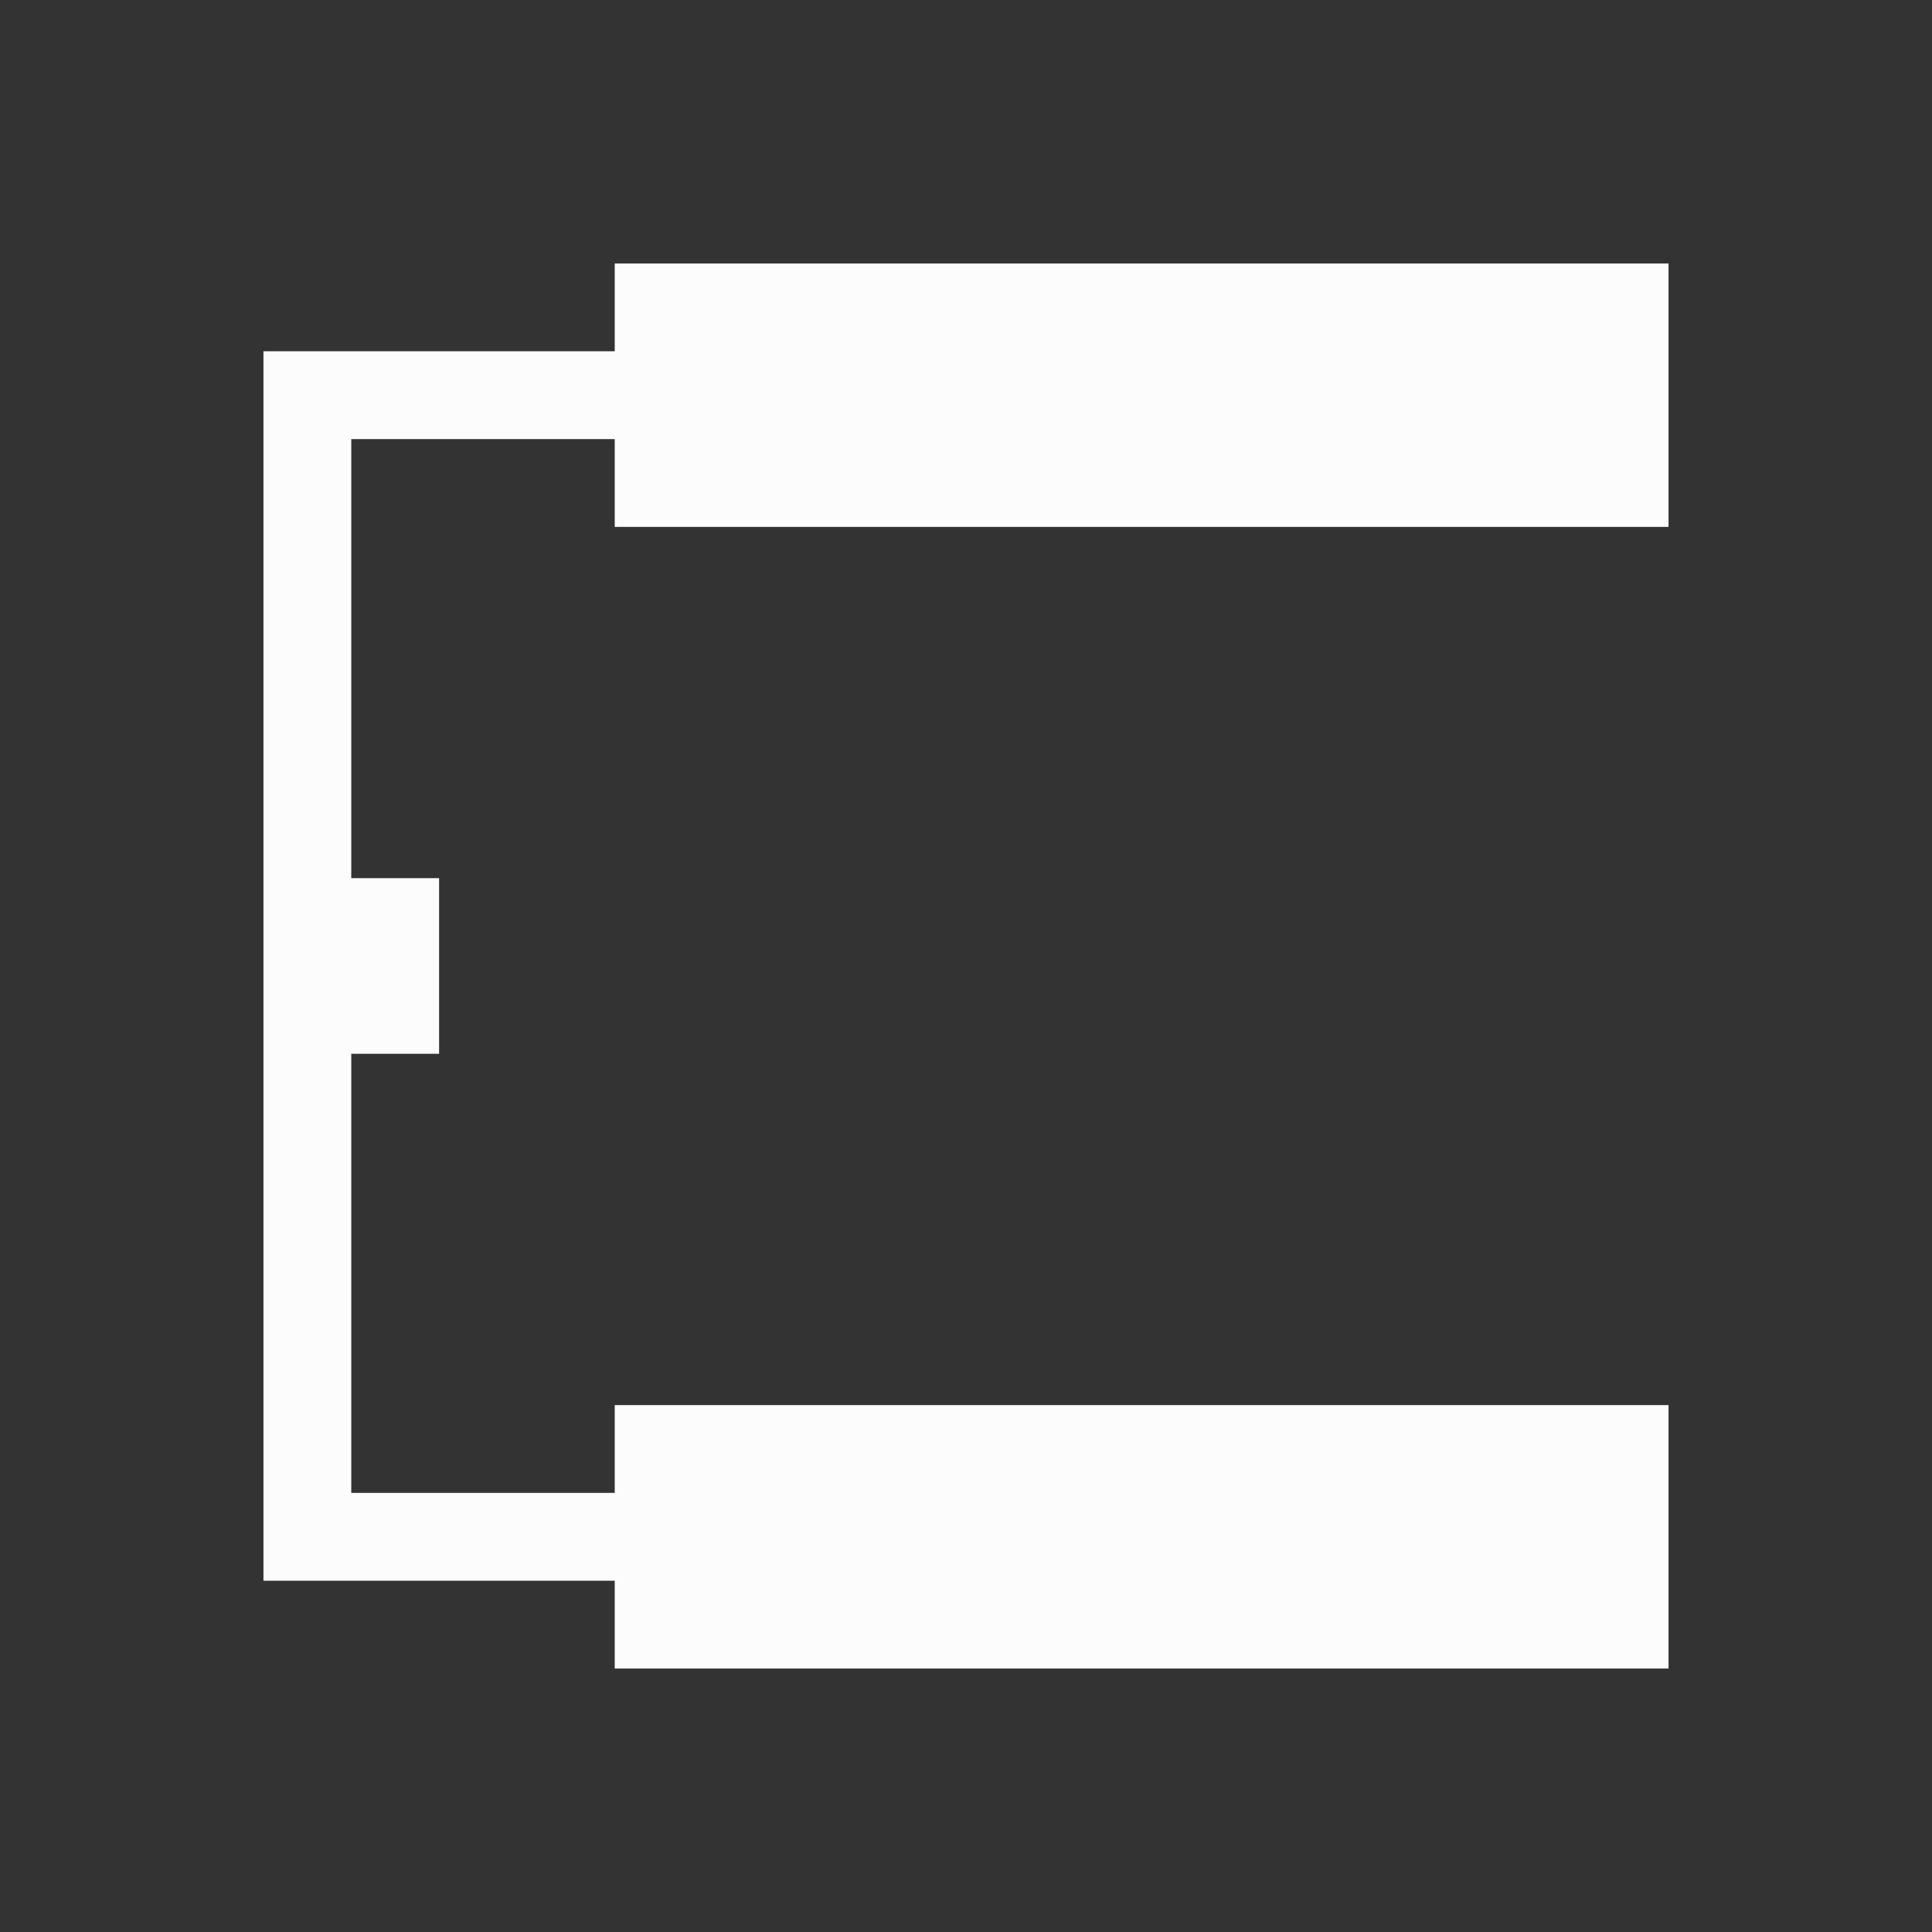 <?xml version="1.0" encoding="UTF-8"?>
<svg xmlns="http://www.w3.org/2000/svg" viewBox="0 0 22 22">
  <rect x="0" y="0" width="22" height="22" fill="#333333" stroke="none"/>
  <defs id="defs3051">
    <style type="text/css" id="current-color-scheme">.ColorScheme-Text { color: #fcfcfc; } </style>
  </defs>
 <path style="fill:currentColor;fill-opacity:1;stroke:none" d="m7 3v1h-3-1v6 2 6h1 3v1h12v-3h-12v1h-3v-5h1v-2h-1v-5h3v1h12v-3z" class="ColorScheme-Text"/>  
</svg>
